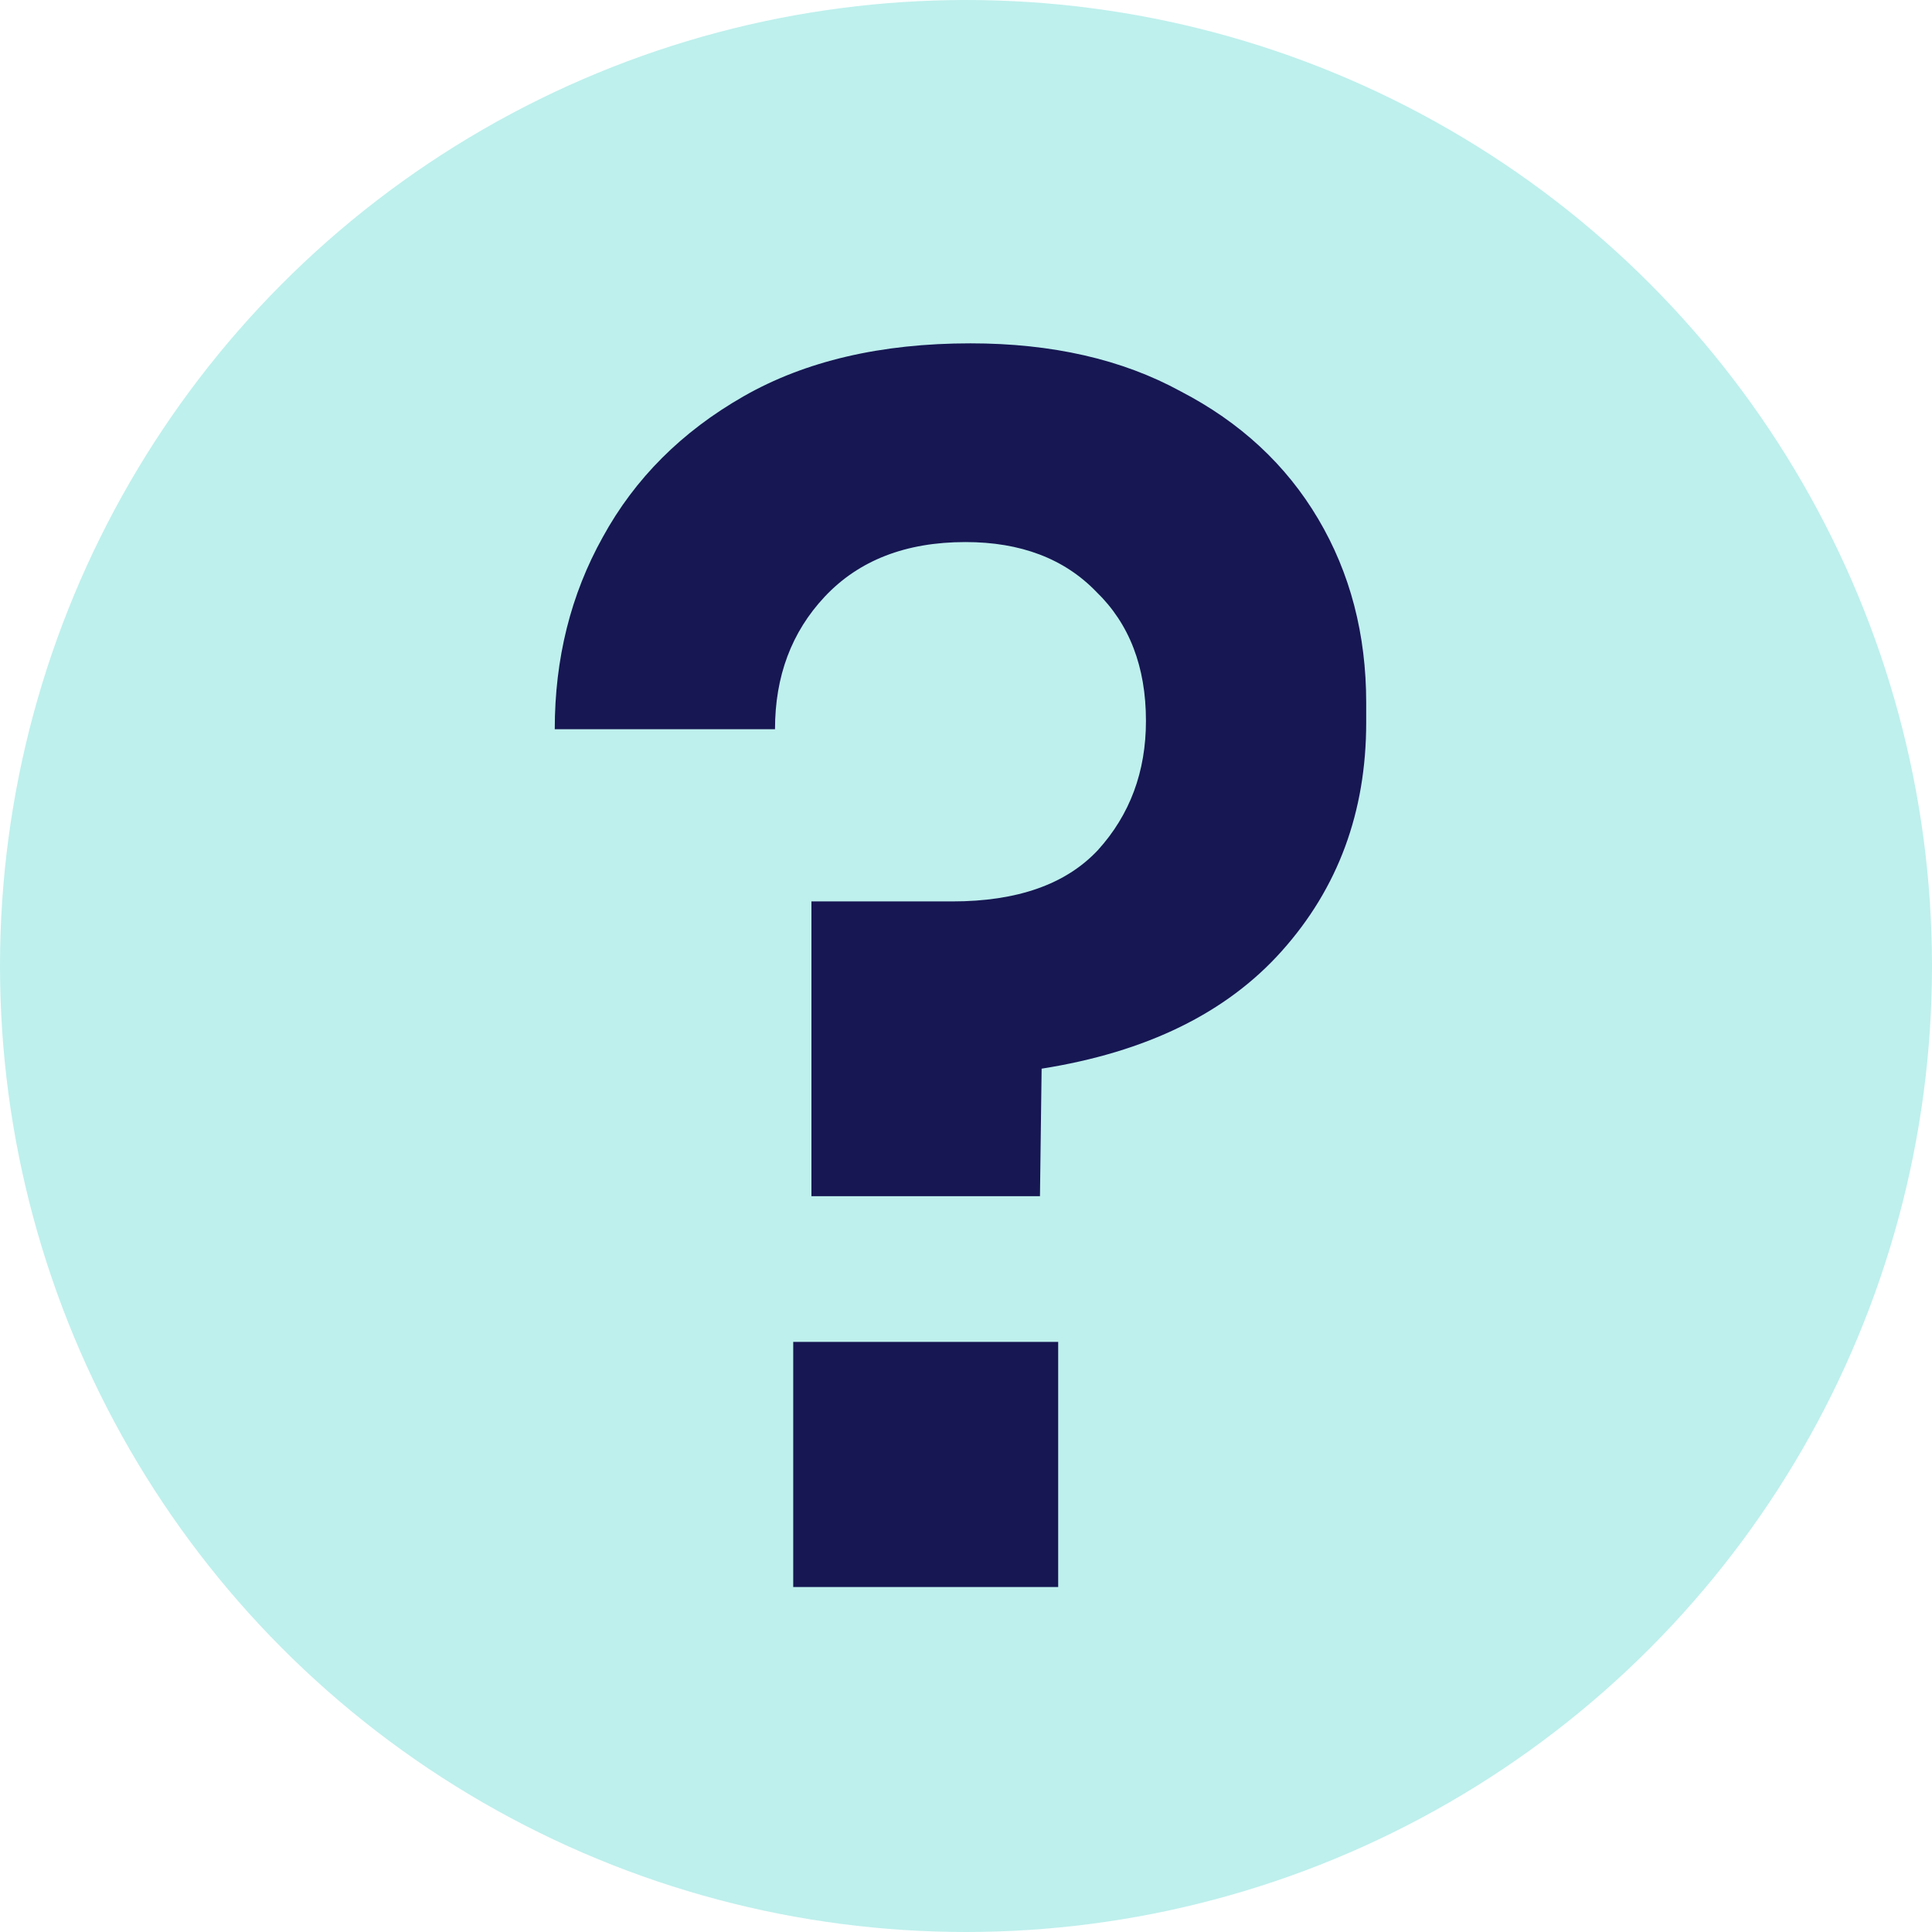<svg width="14" height="14" viewBox="0 0 14 14" fill="none" xmlns="http://www.w3.org/2000/svg">
<circle cx="7" cy="7" r="7" fill="#BEF0ED"/>
<path d="M5.88 8.668V6.532H6.9C7.372 6.532 7.724 6.408 7.956 6.16C8.188 5.904 8.304 5.592 8.304 5.224C8.304 4.832 8.184 4.52 7.944 4.288C7.712 4.048 7.396 3.928 6.996 3.928C6.564 3.928 6.224 4.06 5.976 4.324C5.736 4.58 5.616 4.9 5.616 5.284H4.02C4.02 4.772 4.136 4.308 4.368 3.892C4.6 3.468 4.94 3.128 5.388 2.872C5.836 2.616 6.384 2.488 7.032 2.488C7.624 2.488 8.132 2.604 8.556 2.836C8.988 3.06 9.32 3.368 9.552 3.76C9.784 4.152 9.9 4.596 9.9 5.092V5.236C9.9 5.884 9.696 6.436 9.288 6.892C8.888 7.34 8.308 7.624 7.548 7.744L7.536 8.668H5.88ZM5.748 11.5V9.724H7.668V11.5H5.748Z" fill="#171753"/>
</svg>
